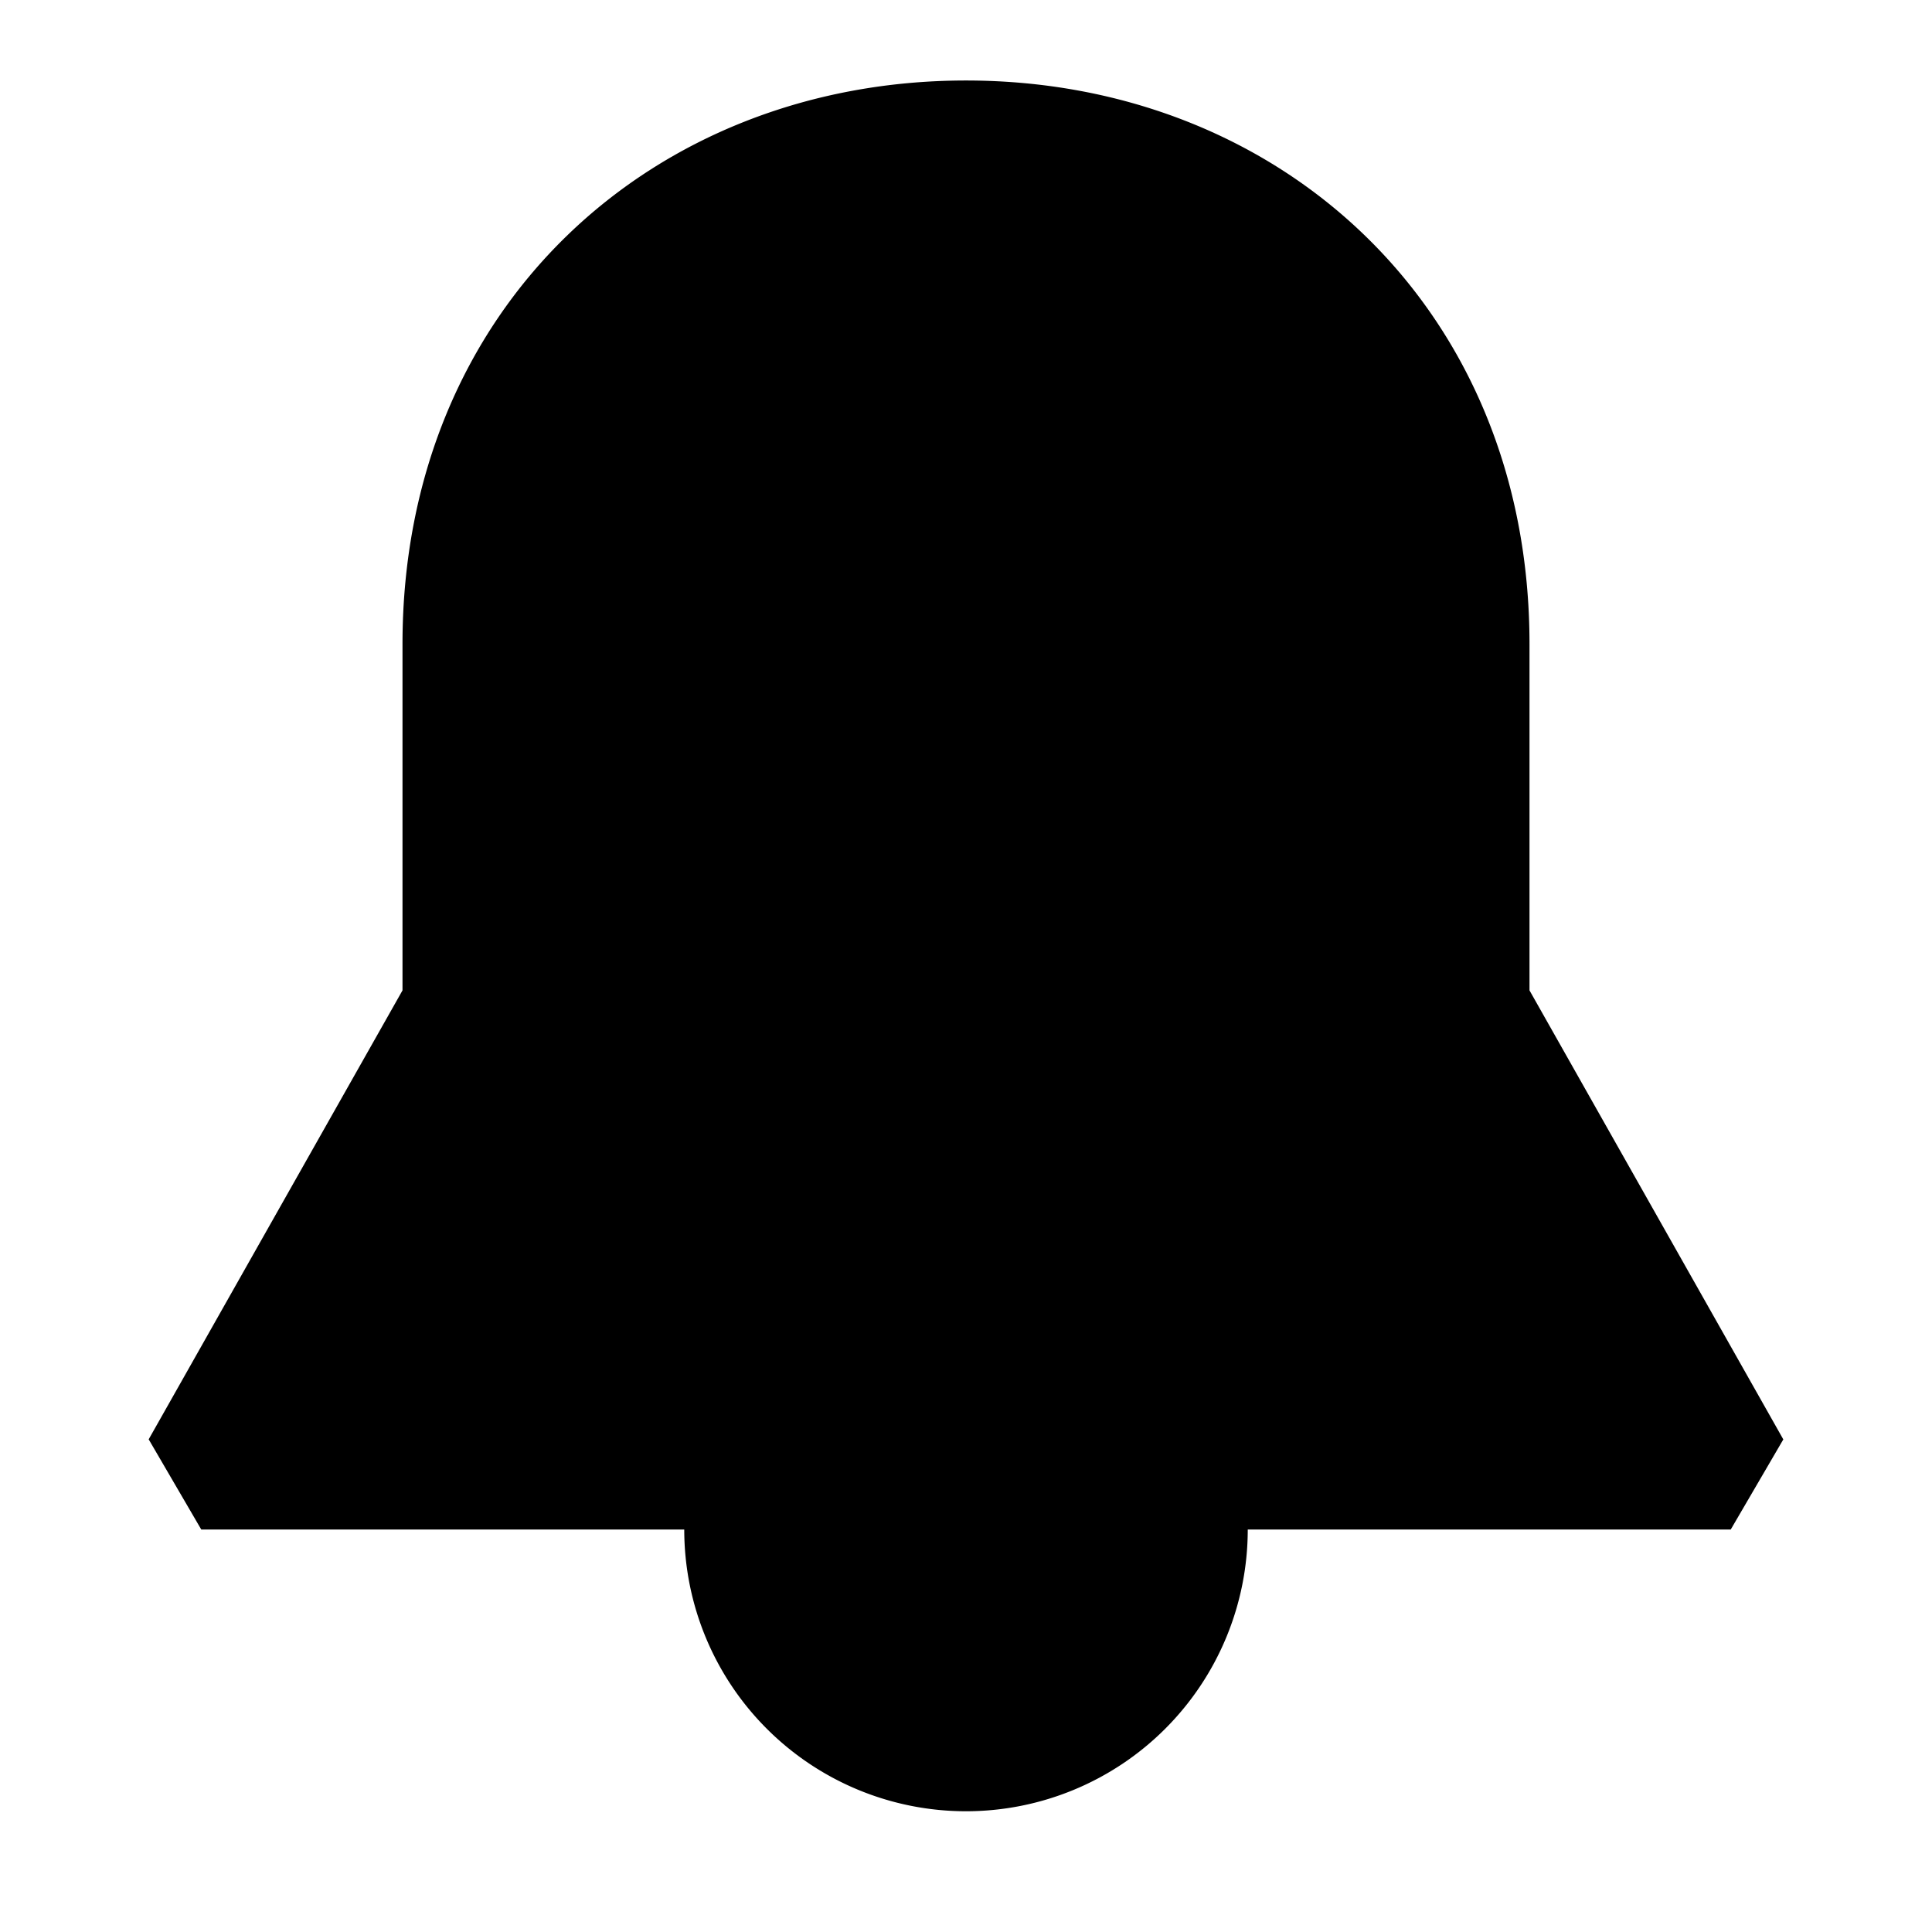 <svg viewBox="0 0 24 24" xmlns="http://www.w3.org/2000/svg"><path d="M12 22.5a3.5 3.5 0 003.5-3.5h6l.653-1.119L19 12.303V8c0-4.184-3.106-7-7-7S5 3.816 5 8v4.303L1.847 17.88 2.5 19h6a3.5 3.5 0 003.5 3.5zm0-1.5a2 2 0 002-2h-4a2 2 0 002 2zm0-18.5C8.894 2.5 6.5 4.684 6.5 8v4.697L3.785 17.5h16.43L17.5 12.697V8c0-3.316-2.394-5.5-5.5-5.5z"/></svg>